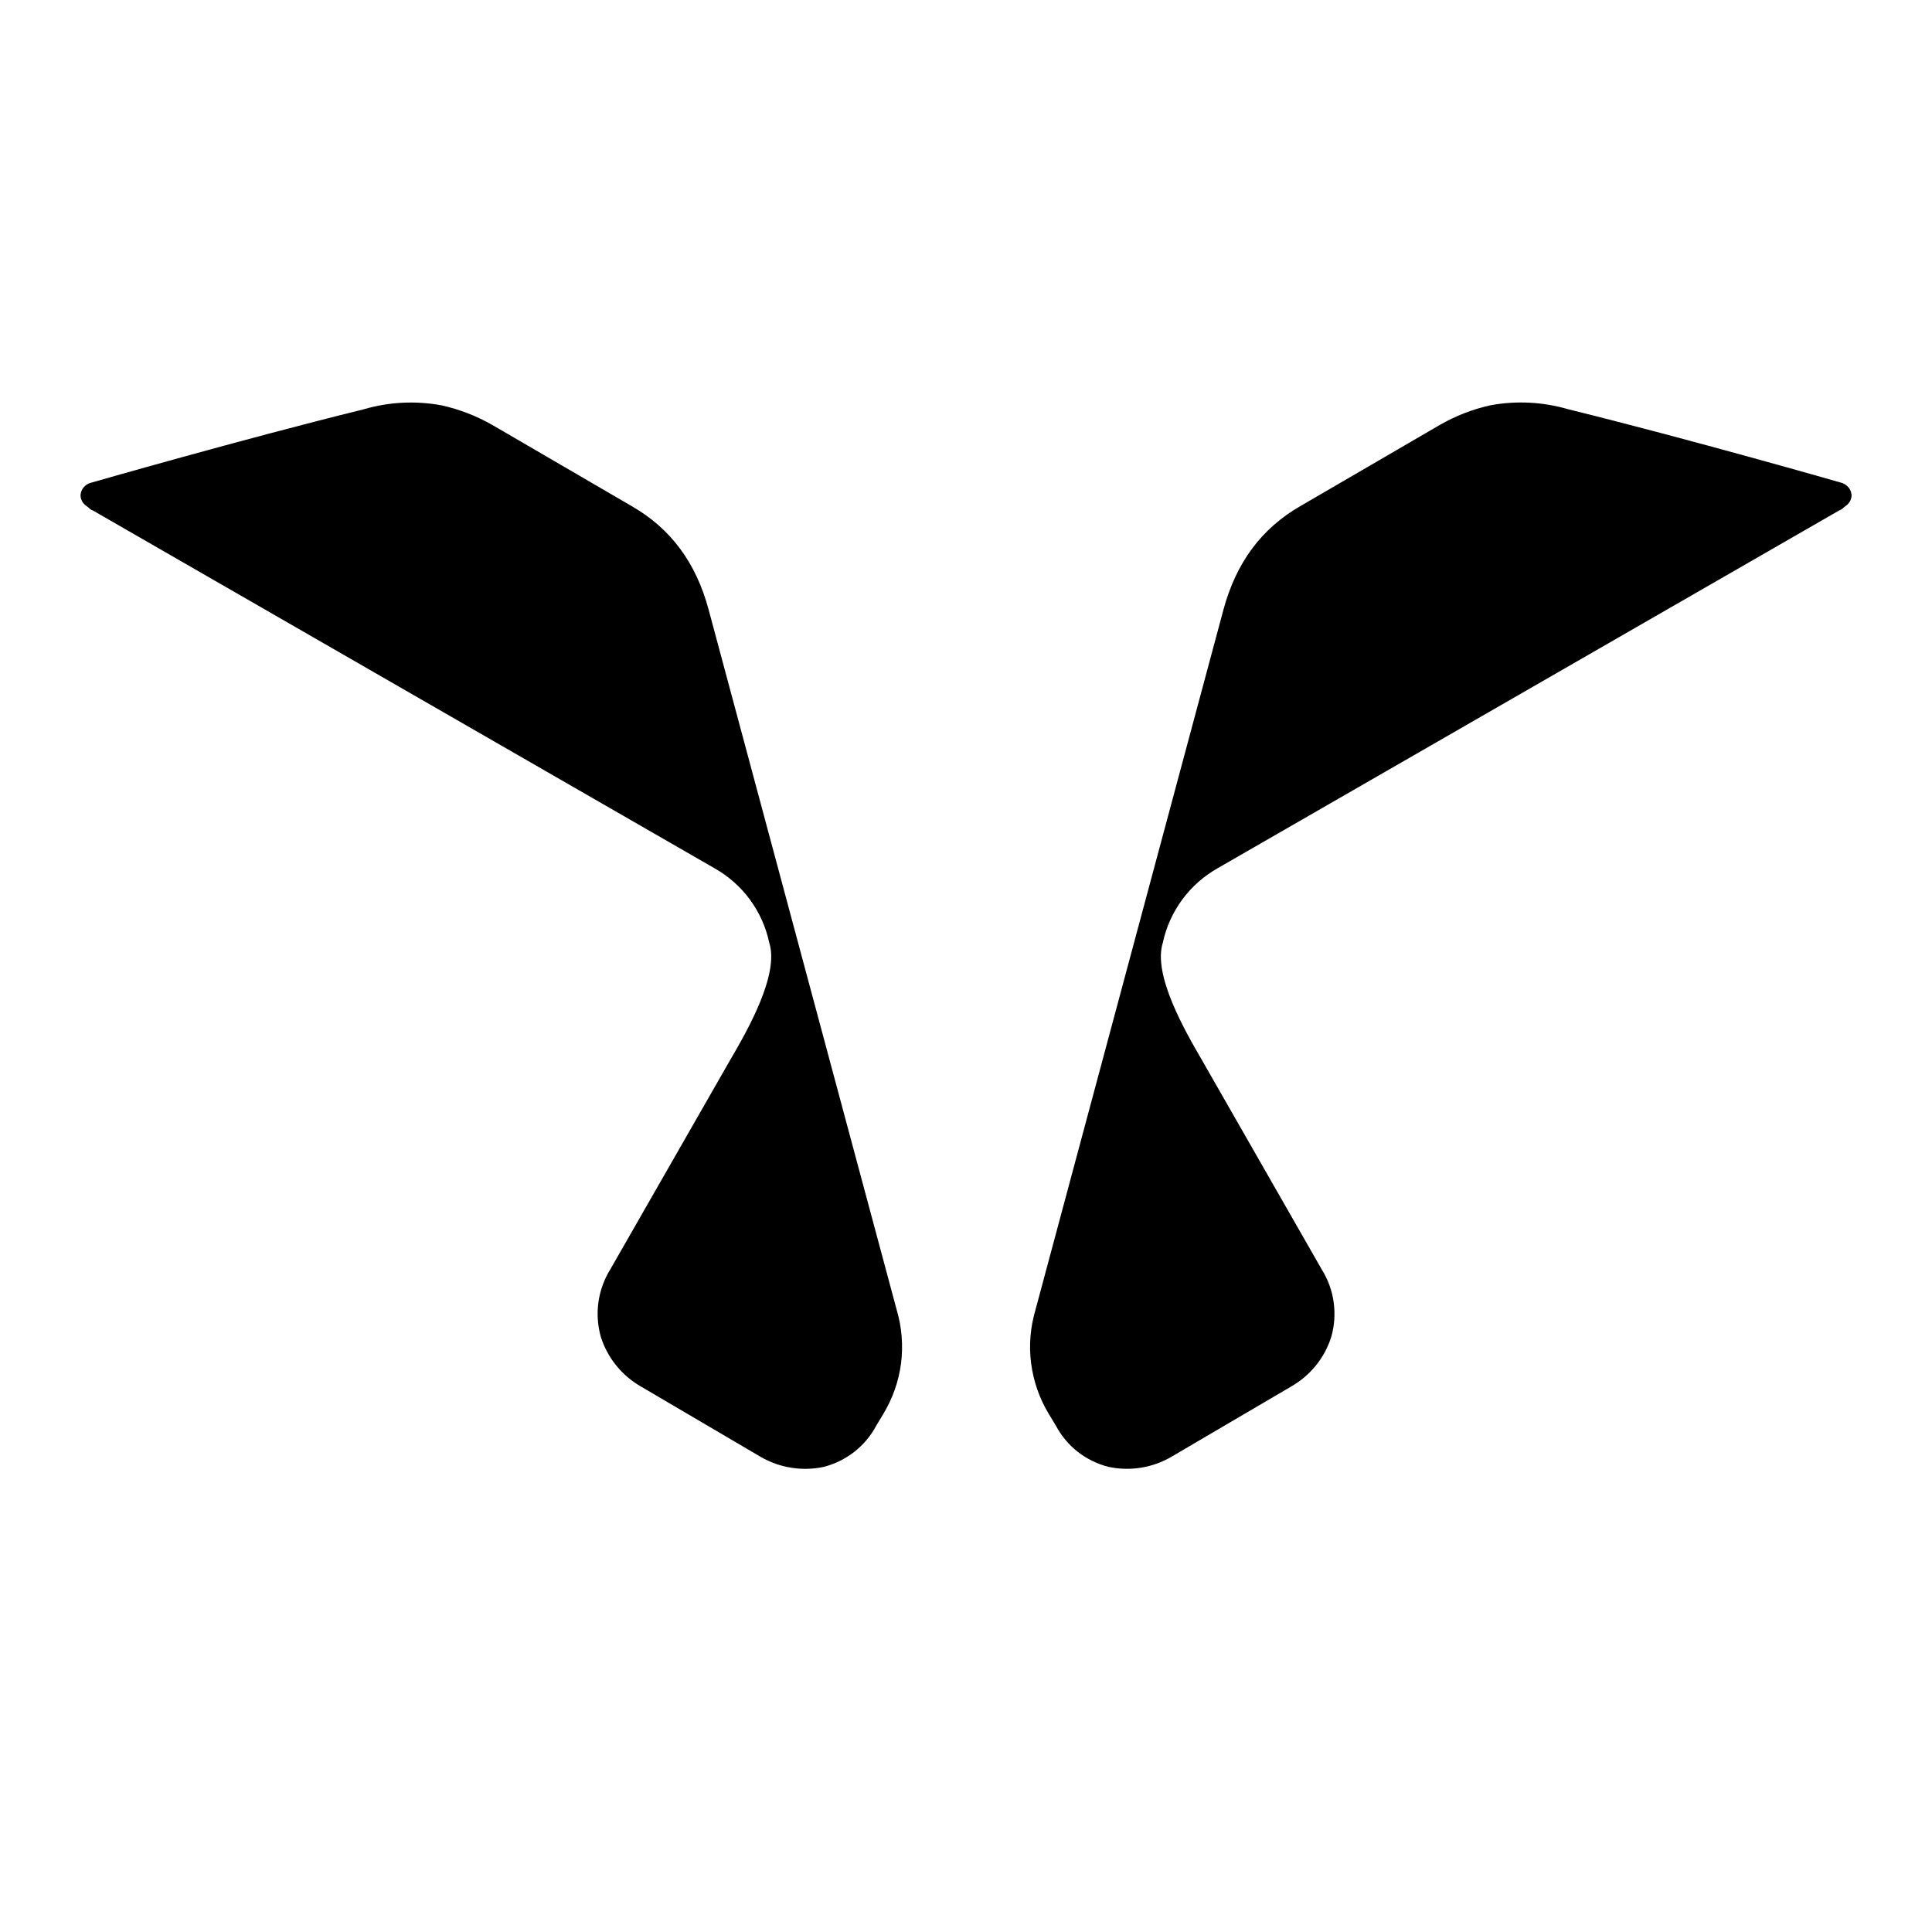 <svg
  width="24"
  height="24"
  viewBox="0 0 24 24"
  fill="none"
  xmlns="http://www.w3.org/2000/svg">
  <path
    fill-rule="evenodd"
    clip-rule="evenodd"
    d="M1.137 5.995C1.113 6 1.089 6.011 1.069 6.026C1.049 6.041 1.032 6.06 1.02 6.082C1.009 6.103 1.003 6.125 1 6.148C1 6.17 1.004 6.192 1.013 6.212C1.021 6.232 1.033 6.25 1.049 6.265C1.069 6.284 1.088 6.294 1.108 6.313C1.127 6.333 1.137 6.333 1.157 6.343L8.871 10.783C9.046 10.881 9.197 11.014 9.315 11.174C9.433 11.334 9.515 11.517 9.556 11.711C9.683 12.109 9.282 12.806 9.067 13.174L7.58 15.771C7.504 15.894 7.454 16.032 7.434 16.176C7.414 16.319 7.424 16.465 7.463 16.605C7.545 16.866 7.723 17.087 7.962 17.224L9.448 18.097C9.684 18.234 9.963 18.279 10.23 18.223C10.37 18.187 10.5 18.123 10.613 18.035C10.726 17.946 10.819 17.835 10.886 17.709L10.973 17.564C11.089 17.372 11.164 17.159 11.193 16.937C11.221 16.715 11.203 16.49 11.14 16.275L8.803 7.574C8.647 6.993 8.335 6.567 7.845 6.286L6.114 5.278C5.919 5.167 5.708 5.085 5.488 5.036C5.166 4.976 4.834 4.992 4.52 5.084C2.995 5.46 1.137 5.995 1.137 5.995Z"
    fill="currentColor" />
  <path
    fill-rule="evenodd"
    clip-rule="evenodd"
    d="M22.864 5.994C22.889 6 22.912 6.011 22.932 6.026C22.953 6.041 22.969 6.06 22.982 6.082C22.992 6.103 22.998 6.125 23.001 6.148C23.001 6.17 22.997 6.191 22.989 6.211C22.98 6.232 22.968 6.25 22.952 6.265C22.933 6.284 22.913 6.294 22.894 6.313C22.875 6.332 22.864 6.332 22.845 6.342L15.13 10.783C14.956 10.881 14.805 11.014 14.687 11.174C14.569 11.334 14.486 11.517 14.445 11.711C14.318 12.109 14.72 12.806 14.934 13.174L16.42 15.771C16.497 15.894 16.547 16.032 16.567 16.175C16.587 16.319 16.578 16.465 16.538 16.605C16.457 16.866 16.278 17.087 16.039 17.224L14.553 18.096C14.318 18.234 14.039 18.279 13.771 18.222C13.632 18.187 13.501 18.123 13.388 18.035C13.275 17.946 13.183 17.835 13.116 17.709L13.028 17.564C12.912 17.372 12.838 17.158 12.809 16.936C12.78 16.715 12.799 16.49 12.862 16.275L15.198 7.574C15.355 6.993 15.667 6.566 16.157 6.285L17.887 5.278C18.082 5.166 18.293 5.084 18.513 5.035C18.835 4.975 19.167 4.992 19.481 5.084C21.006 5.46 22.864 5.994 22.864 5.994Z"
    fill="currentColor" />
</svg>

